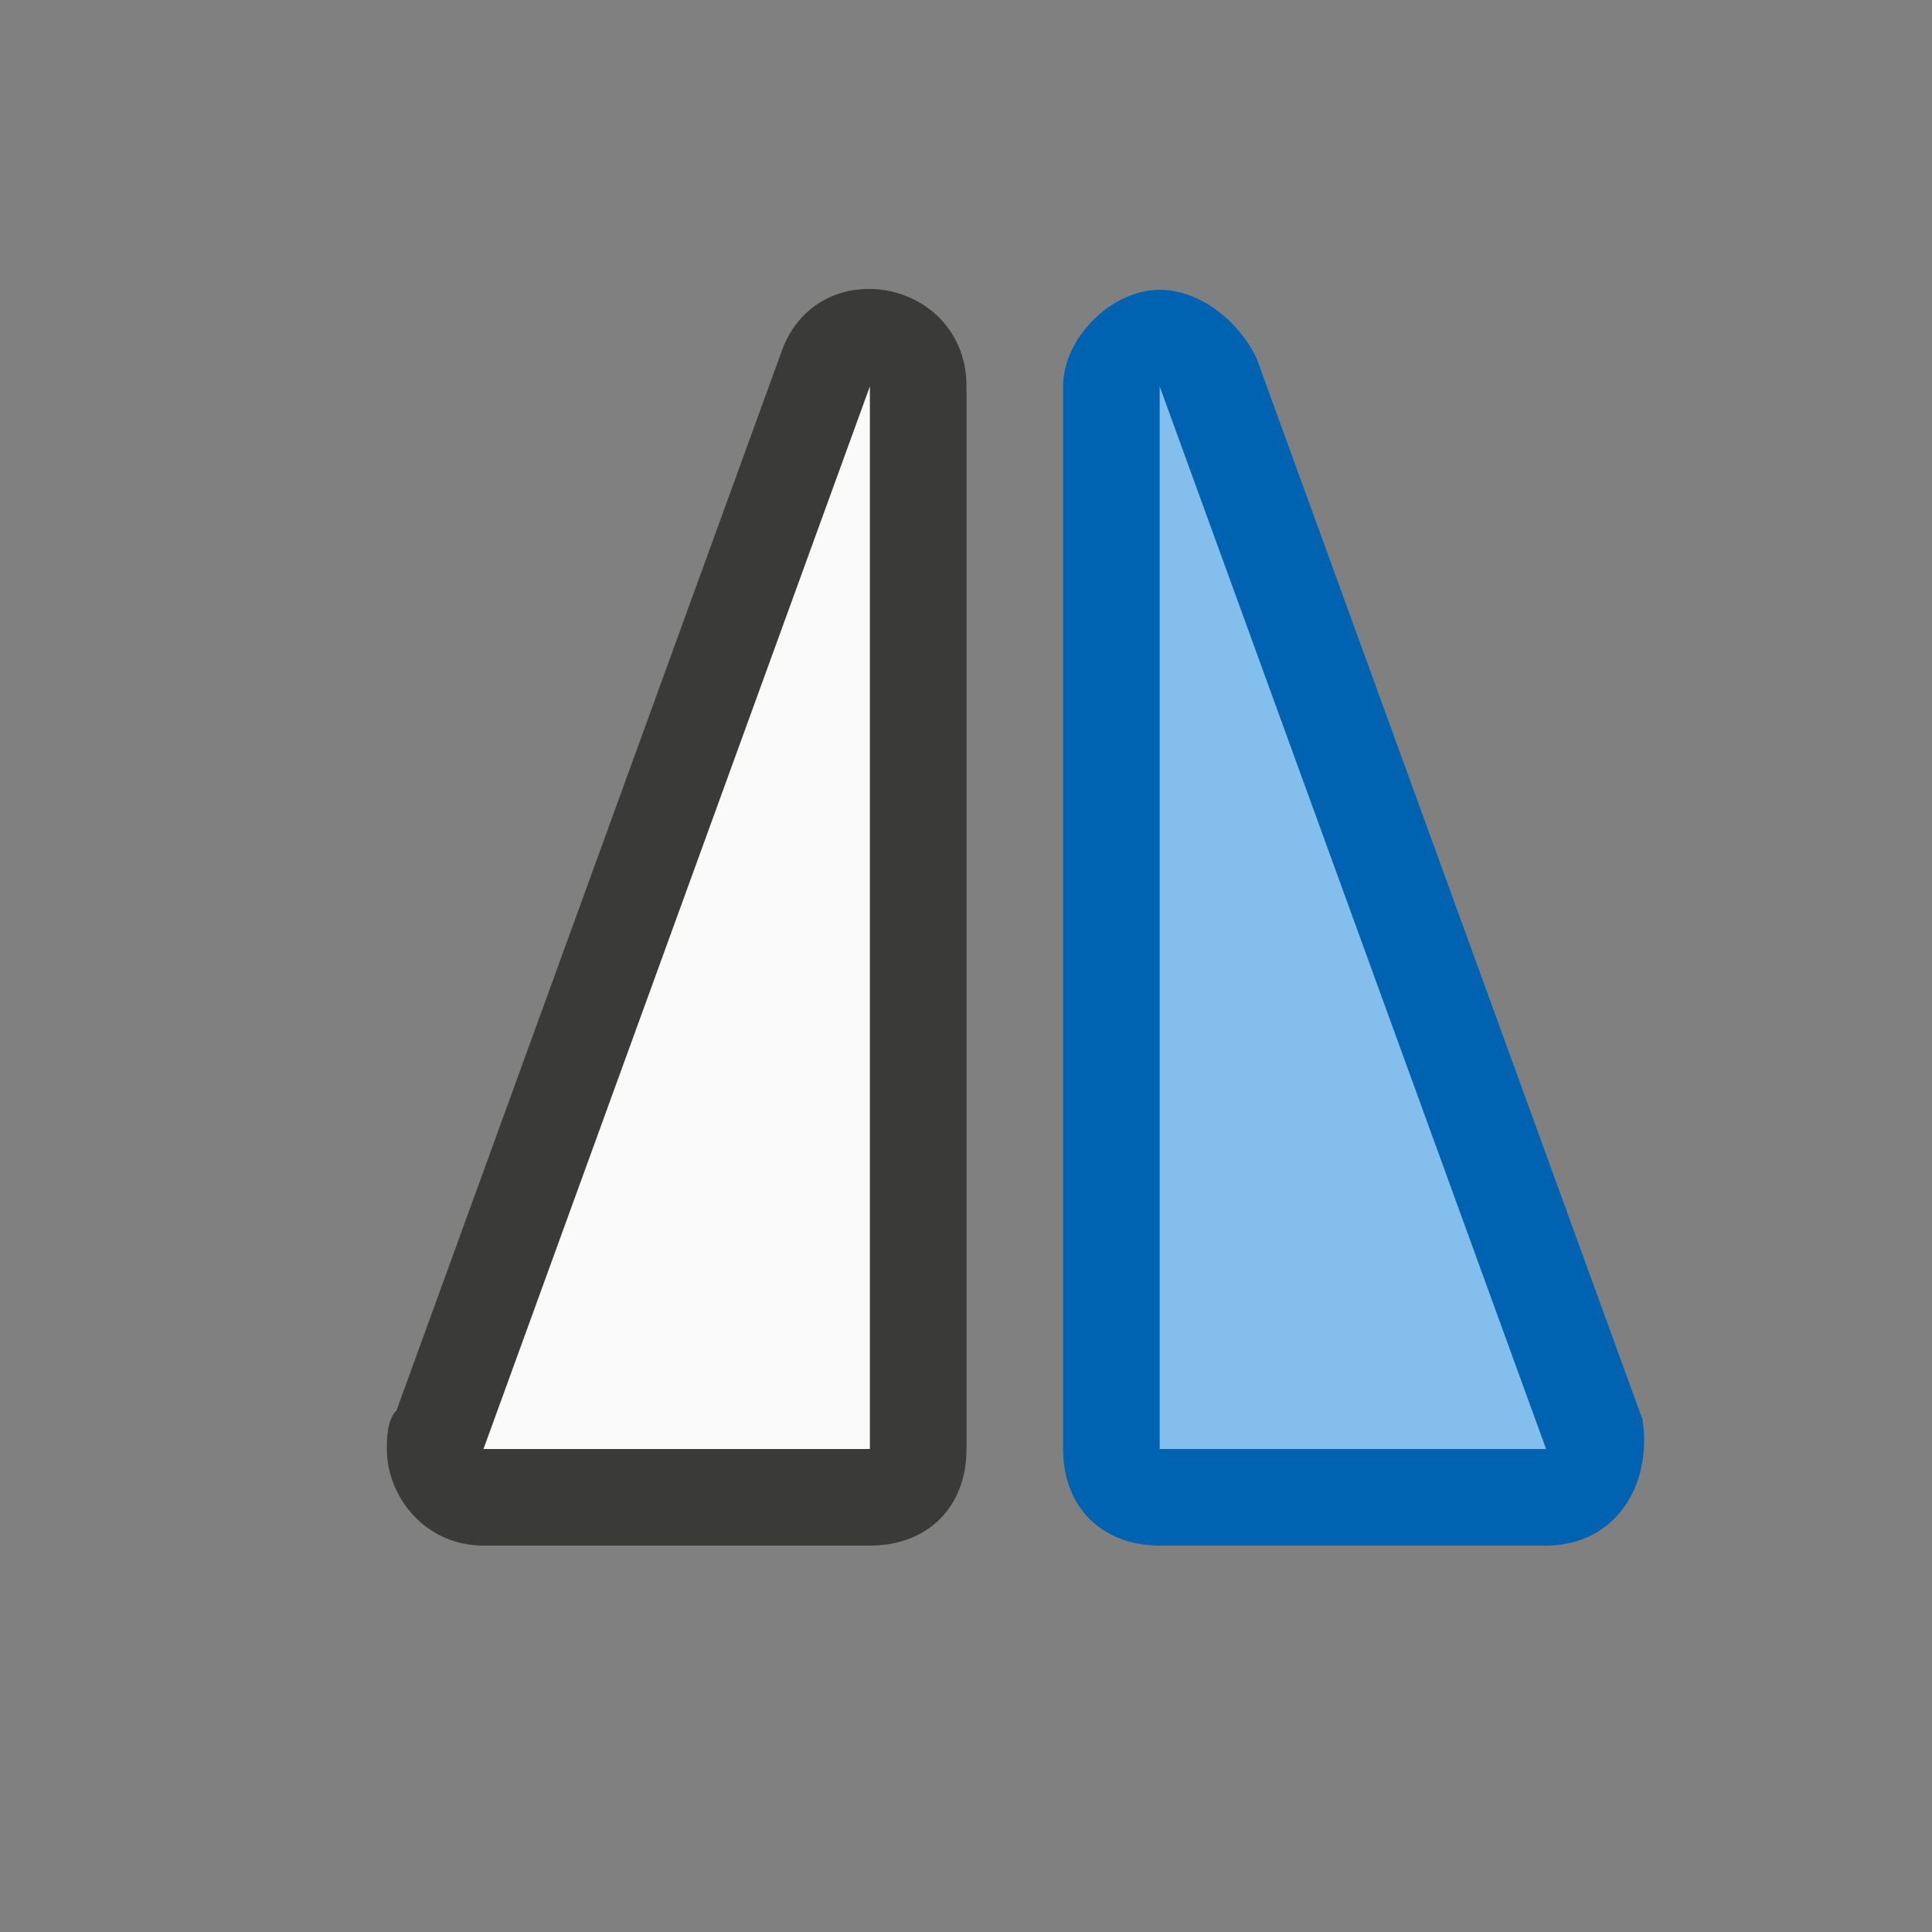 <?xml version="1.0" encoding="utf-8"?>
<!-- Generator: Adobe Illustrator 24.3.0, SVG Export Plug-In . SVG Version: 6.00 Build 0)  -->
<svg version="1.1" id="Layer_1" xmlns="http://www.w3.org/2000/svg" xmlns:xlink="http://www.w3.org/1999/xlink" x="0px" y="0px"
	 viewBox="0 0 20 20" style="enable-background:new 0 0 20 20;" xml:space="preserve">
<rect x="0" y="0" width="20" height="20" fill="#808080" stroke="none"/>
<style type="text/css">
	.st0{fill-rule:evenodd;clip-rule:evenodd;fill:#3A3A38;}
	.st1{fill-rule:evenodd;clip-rule:evenodd;fill:#FAFAFA;}
	.st2{fill-rule:evenodd;clip-rule:evenodd;fill:#0063B1;}
	.st3{fill-rule:evenodd;clip-rule:evenodd;fill:#83BEEC;}
</style>
<g transform="translate(.005 -1)">
	<path class="st0" d="M4,16c0-0.1,0-0.3,0.1-0.4l4-11C8.5,3.6,10,3.9,10,5v11c0,0.6-0.4,1-1,1H5C4.4,17,4,16.5,4,16z"/>
	<path class="st1" d="M5,16h4V5L5,16z"/>
	<path class="st2" d="M12,4c-0.5,0-1,0.5-1,1v11c0,0.6,0.4,1,1,1h4c0.7,0,1.1-0.6,1-1.3l-4-11C12.8,4.3,12.4,4,12,4z"/>
	<path class="st3" d="M16,16h-4V5L16,16z"/>
</g>
</svg>
